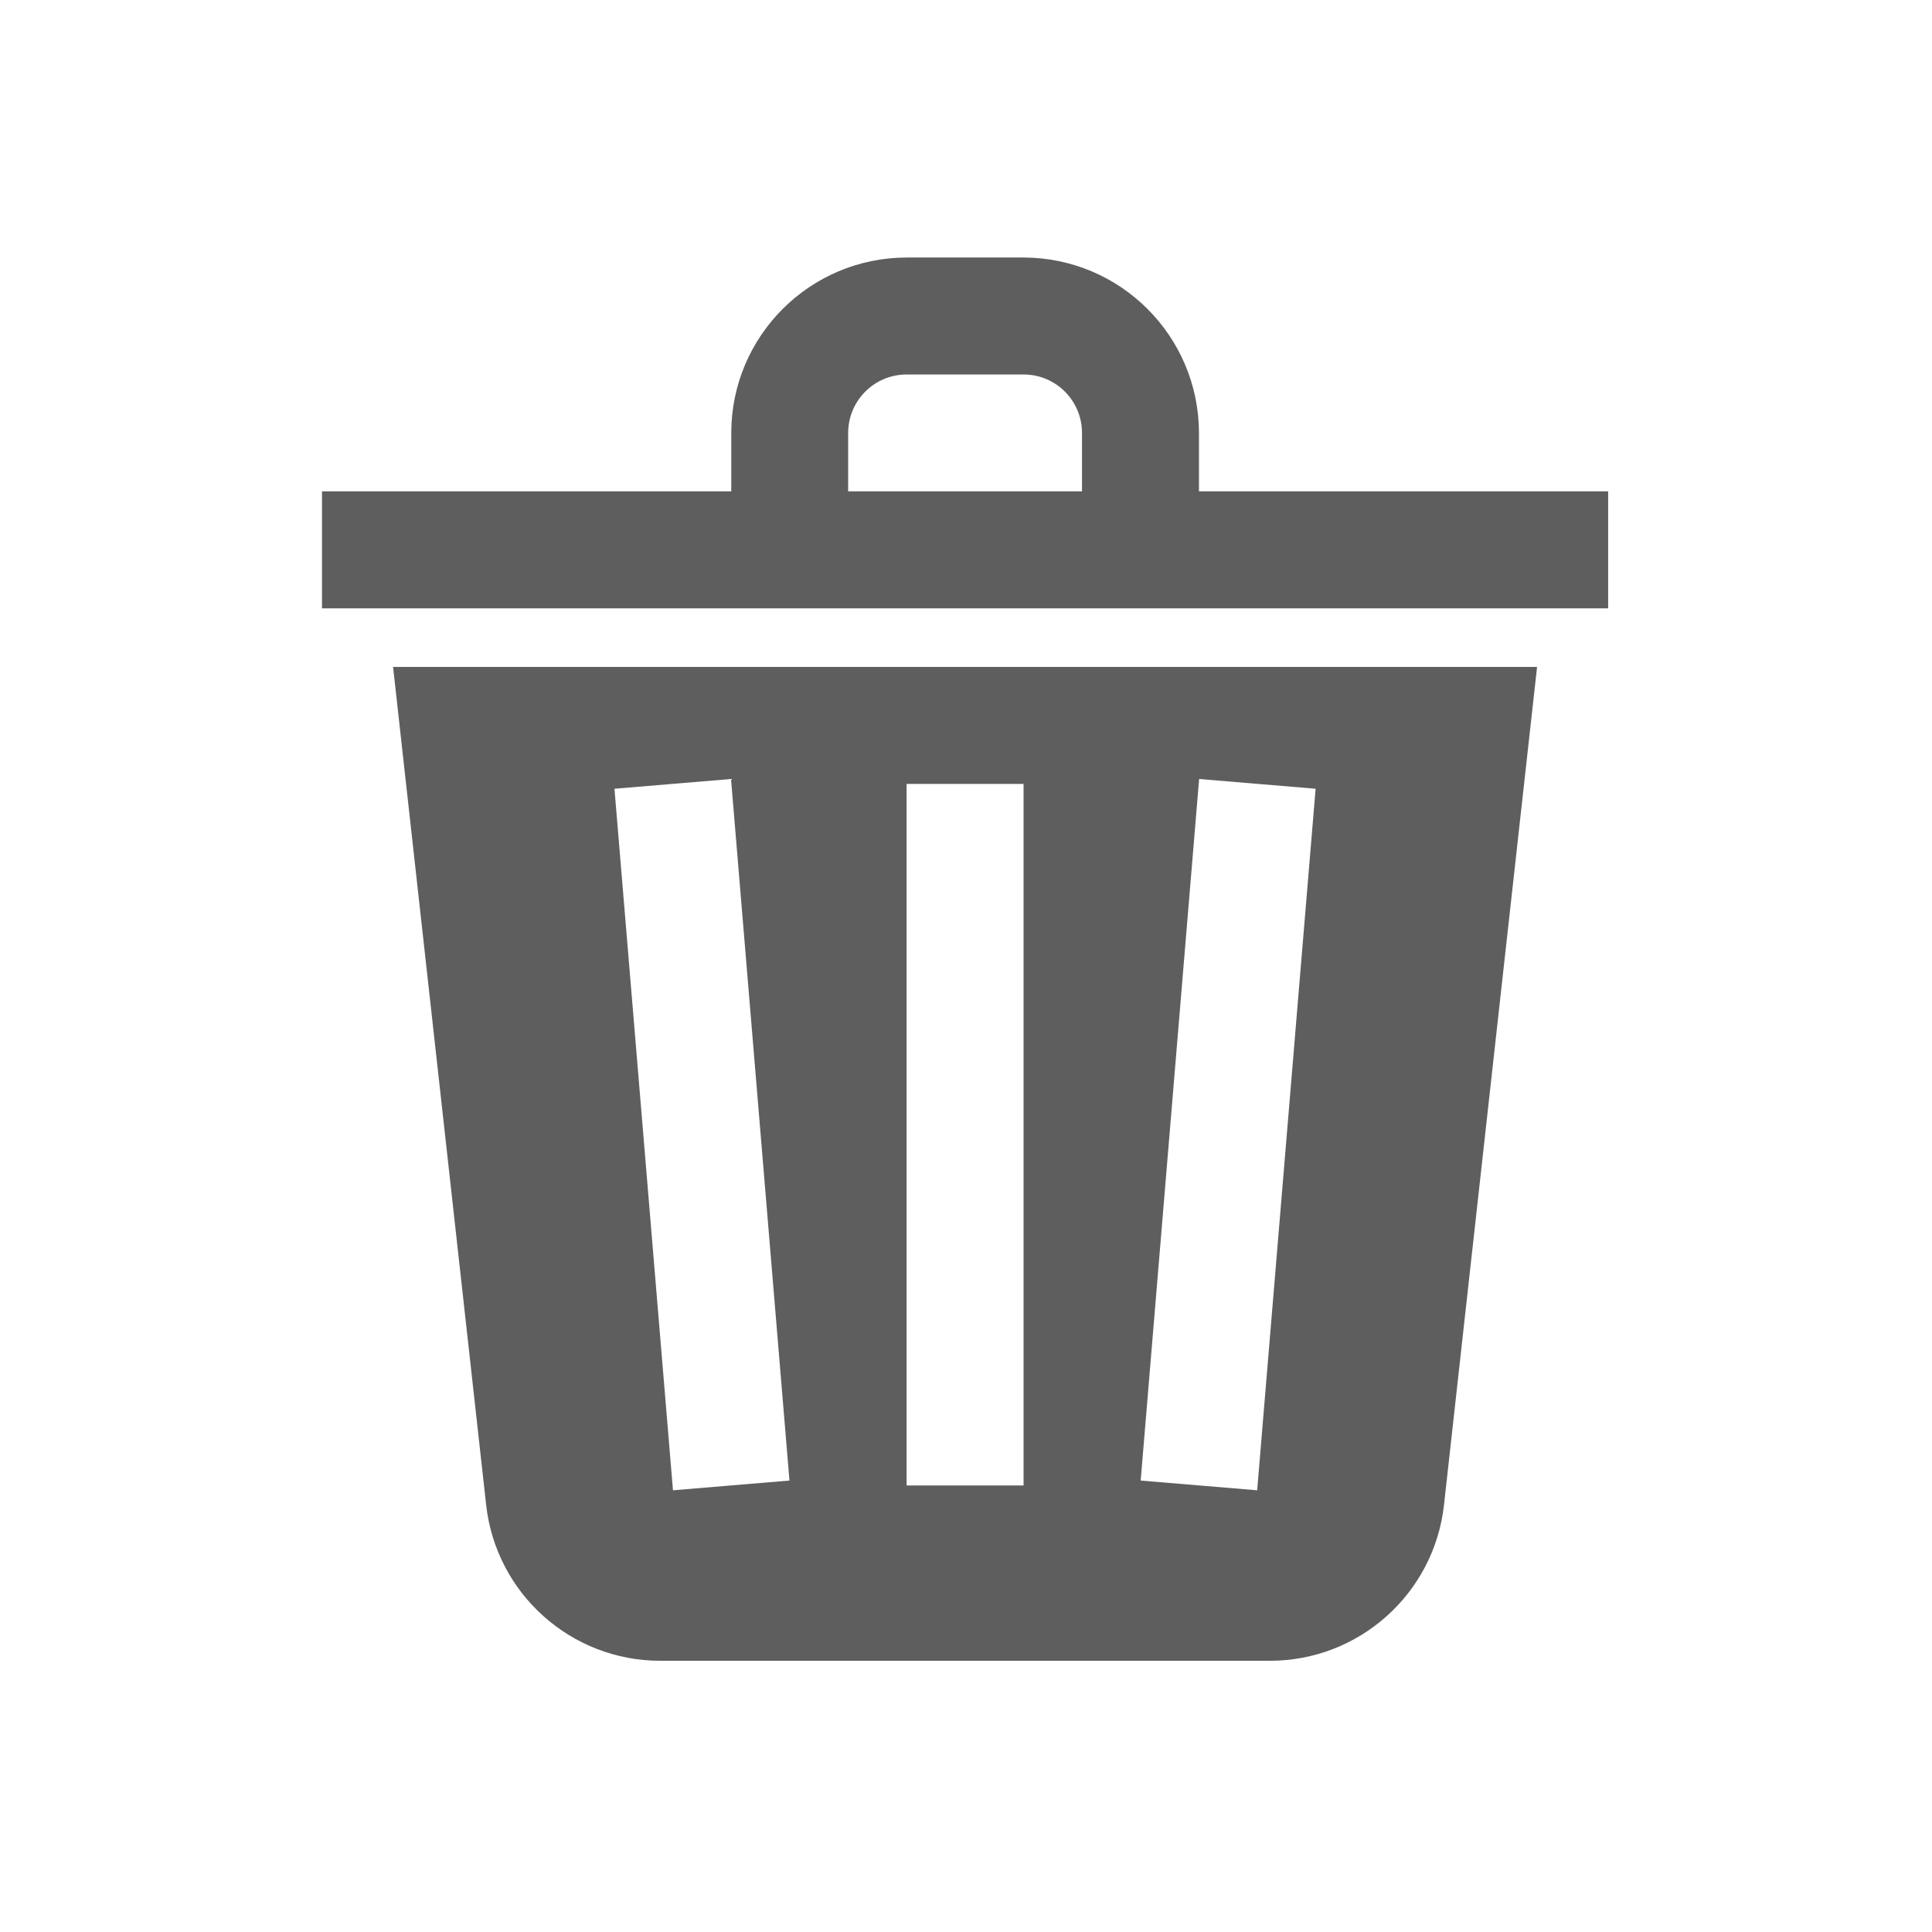 <svg width="24" height="24" viewBox="0 0 24 24" fill="none" xmlns="http://www.w3.org/2000/svg">
    <path fill-rule="evenodd" clip-rule="evenodd" d="M14.894 6.104V5.378C14.892 4.175 13.918 3.201 12.715 3.199H11.262C10.06 3.201 9.085 4.175 9.084 5.378V6.104H4V7.557H19.977V6.104H14.894ZM10.536 5.378C10.537 4.977 10.861 4.652 11.262 4.652H12.715C13.116 4.652 13.441 4.977 13.441 5.378V6.104H10.536V5.378Z" fill="#5E5E5E"/>
    <path fill-rule="evenodd" clip-rule="evenodd" d="M6.039 18.693C6.161 19.797 7.094 20.632 8.205 20.631H15.772C16.883 20.632 17.816 19.797 17.938 18.693L19.094 8.285H4.883L6.039 18.693ZM14.896 9.677L16.343 9.798L15.617 18.513L14.17 18.392L14.896 9.677ZM11.262 9.738H12.715V18.453H11.262V9.738ZM9.081 9.677L9.807 18.392L8.36 18.513L7.633 9.798L9.081 9.677Z" fill="#5E5E5E"/>
</svg>

